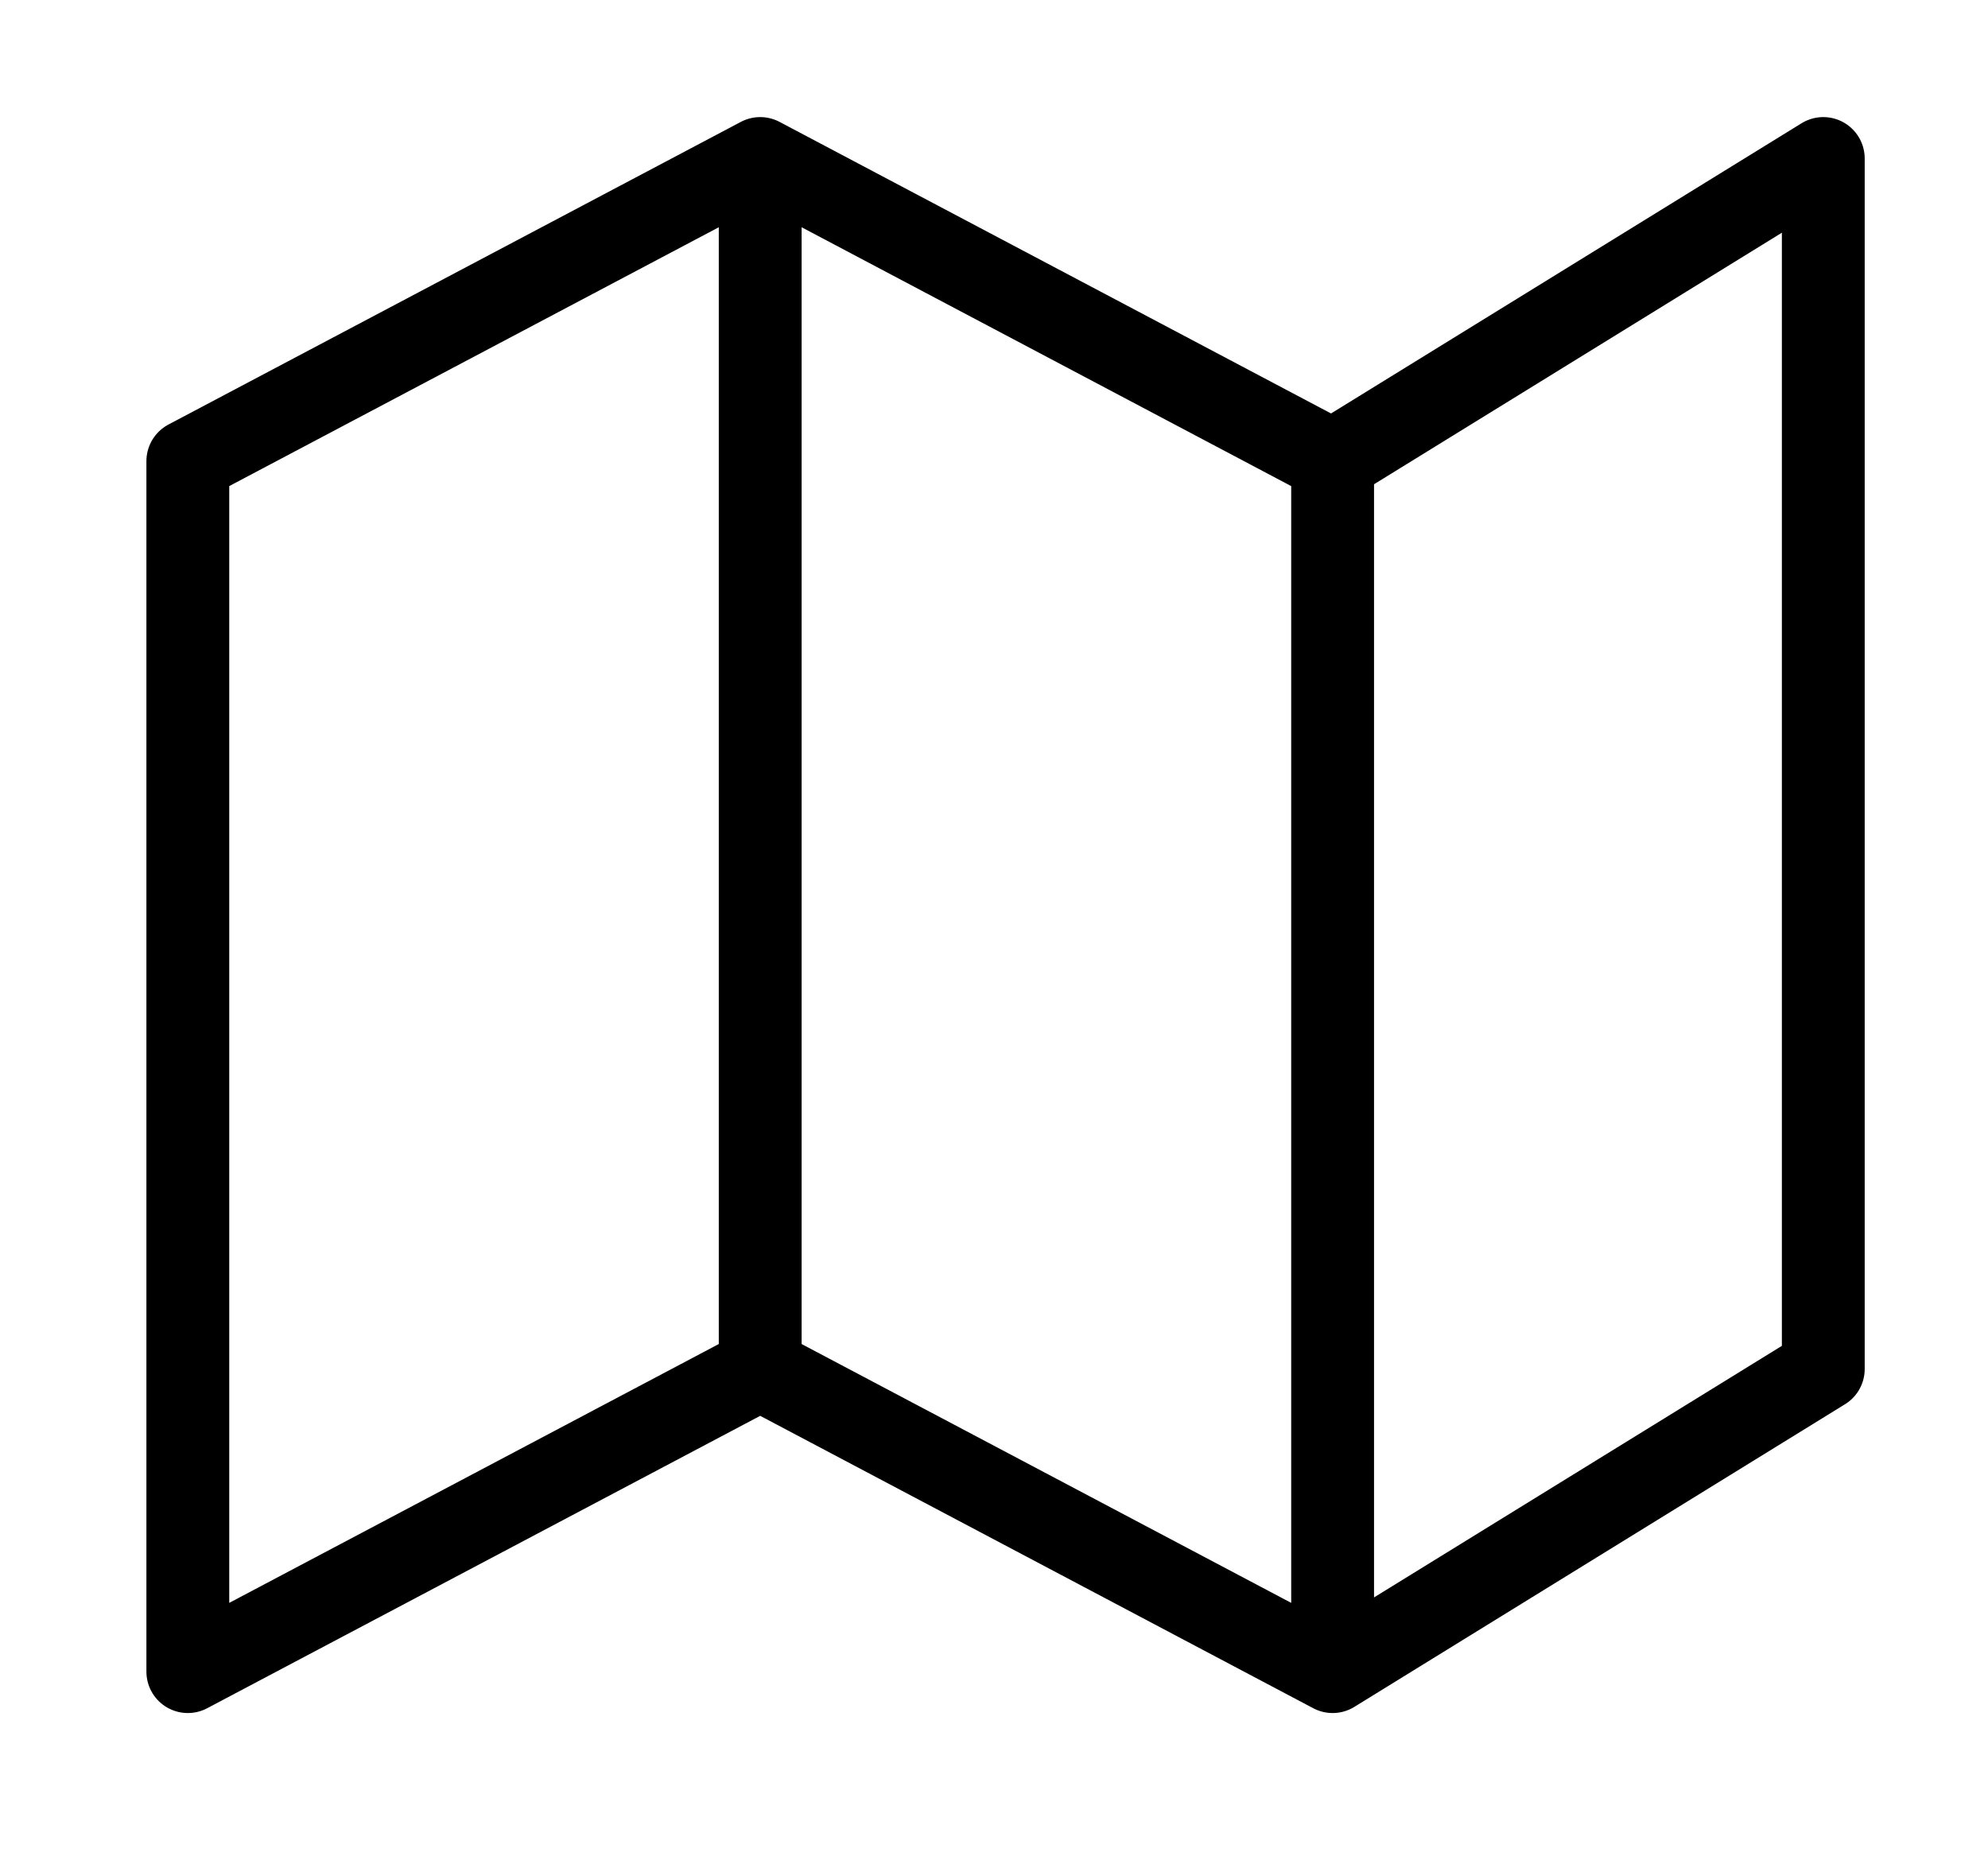 <svg width="48" height="45" viewBox="0 0 48 45" fill="none" xmlns="http://www.w3.org/2000/svg">
<path d="M18.355 33.053L4.535 40.36V11.134L18.355 3.827M18.355 33.053L32.176 40.36M18.355 33.053V3.827M32.176 40.36L44.023 33.053V3.827L32.176 11.134M32.176 40.36V11.134M32.176 11.134L18.355 3.827" stroke="black" stroke-width="2" stroke-linecap="round" stroke-linejoin="round"/>
</svg>
